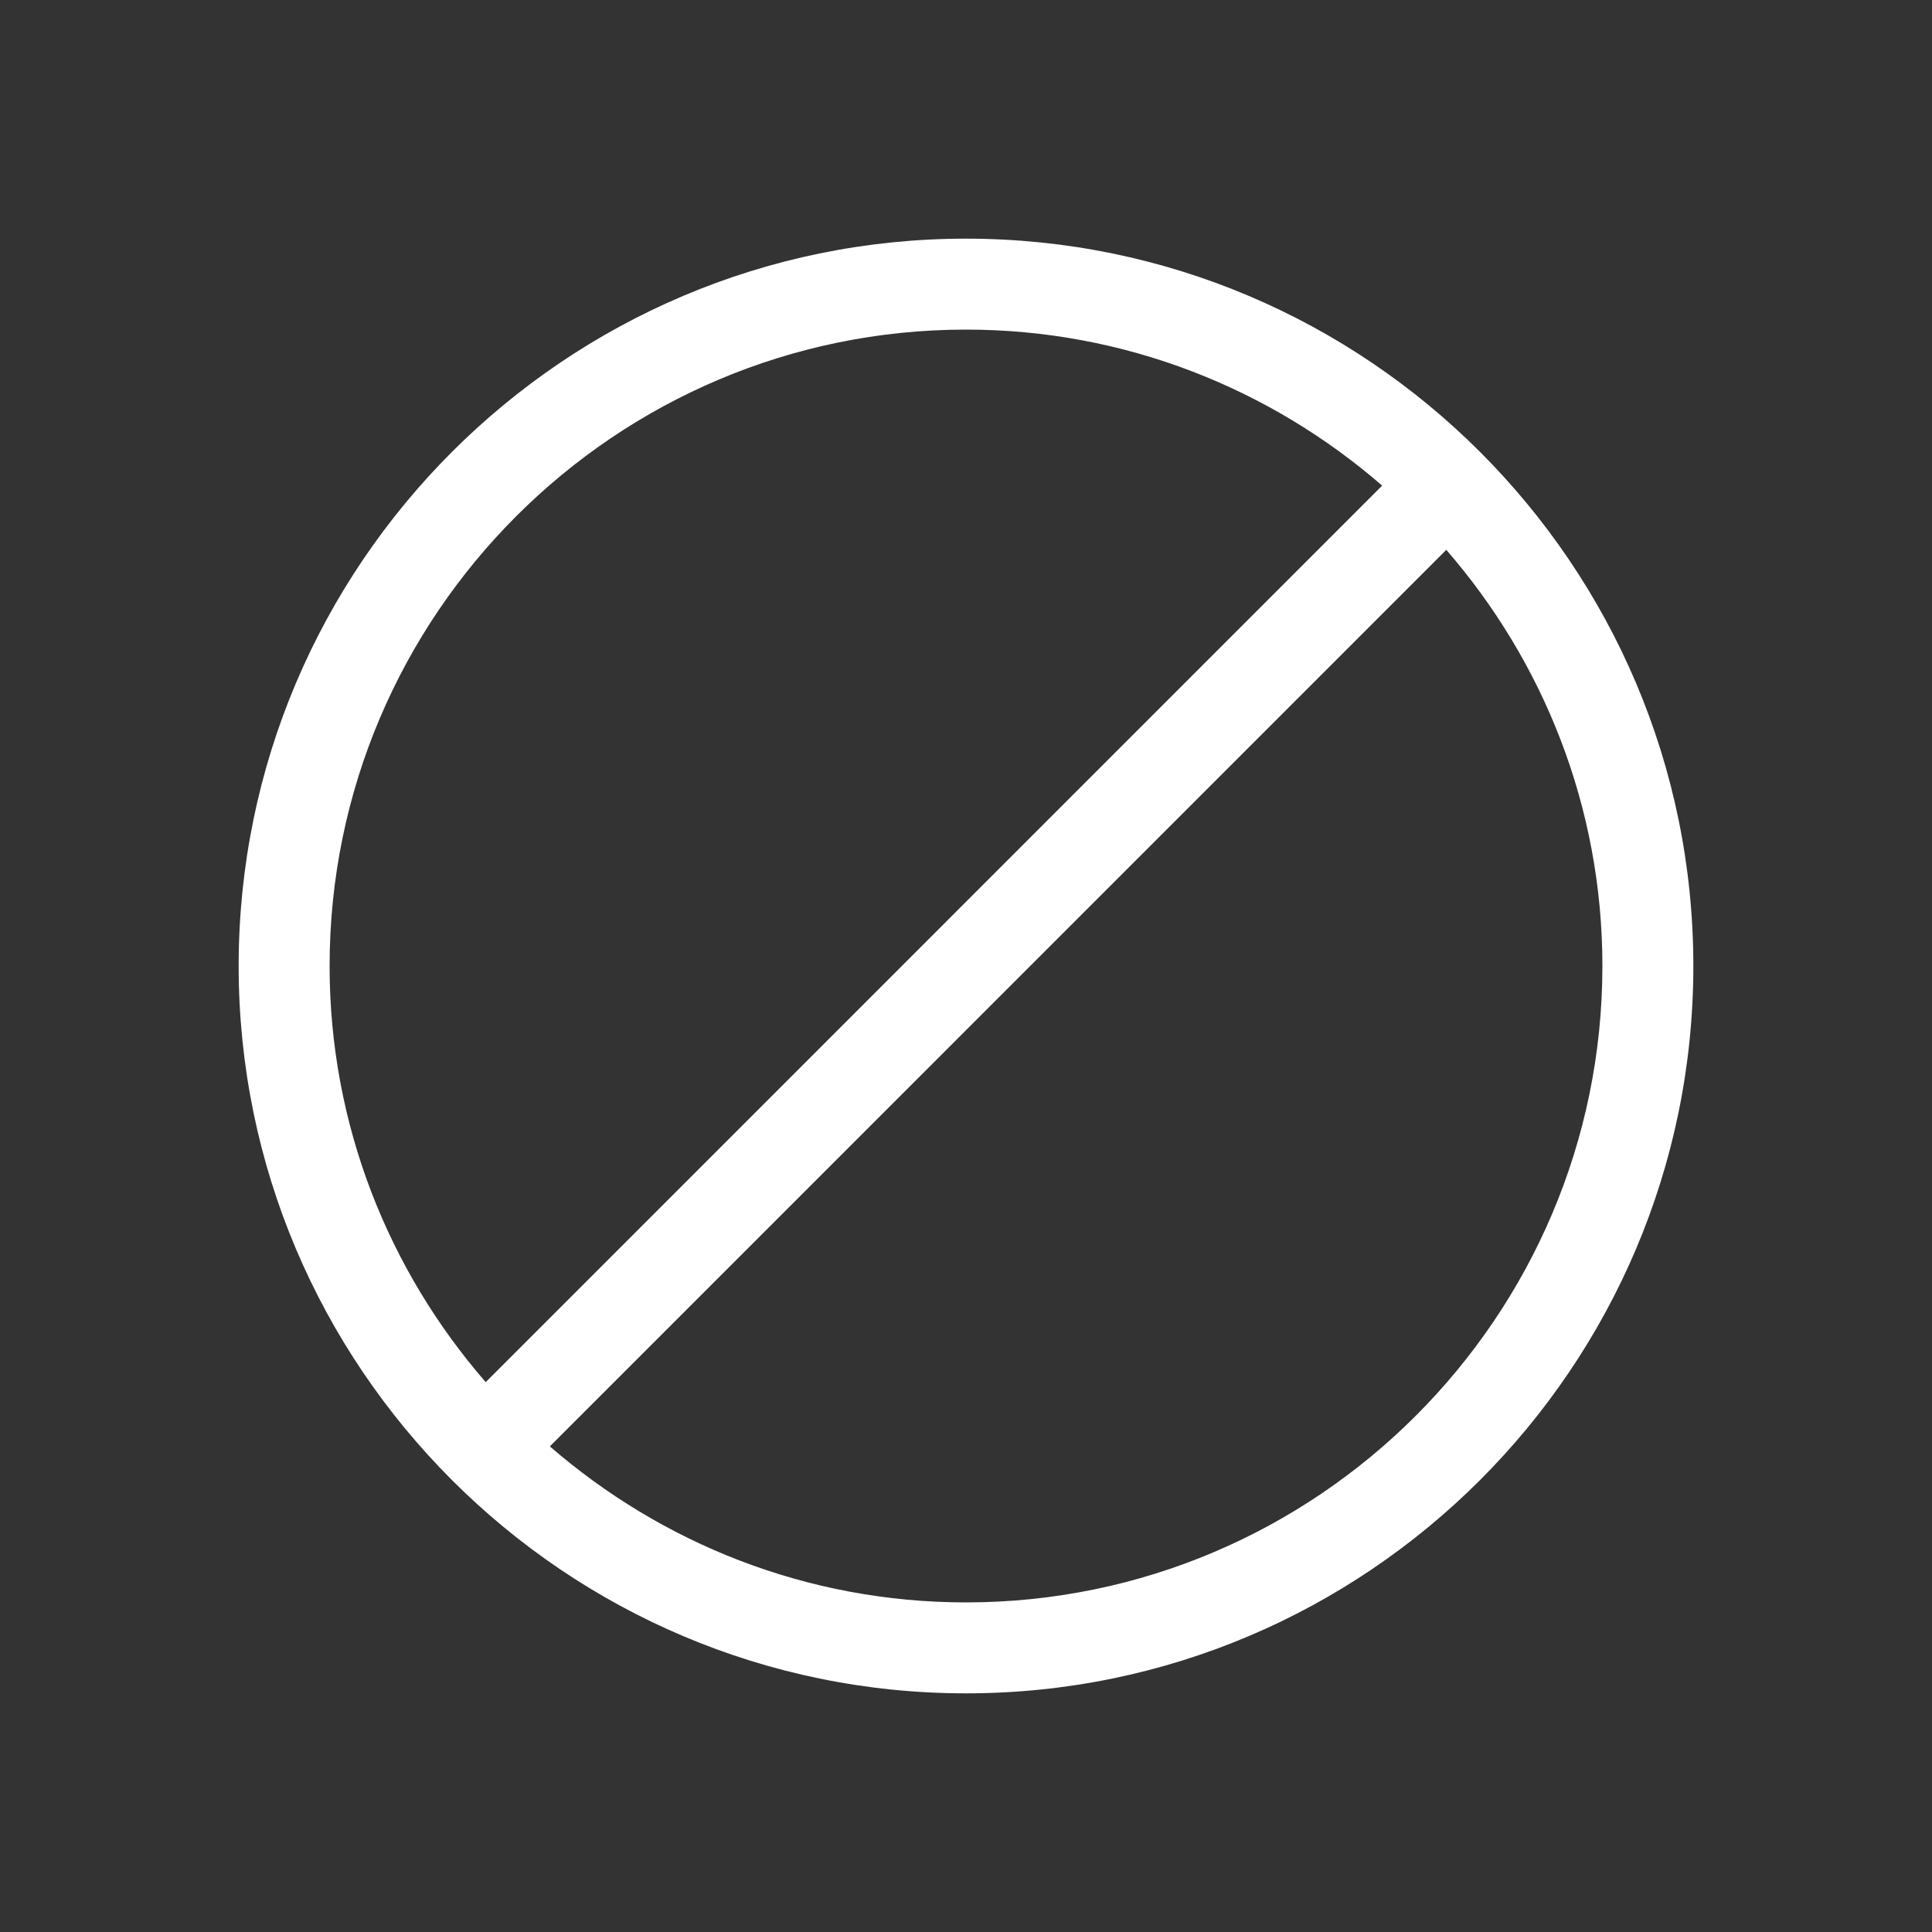 <!-- Generated by IcoMoon.io -->
<svg version="1.1" xmlns="http://www.w3.org/2000/svg" width="40" height="40" viewBox="0 0 40 40">
<rect x="0" y="0" width="40" height="40" fill="#333333" stroke="none"/>
<title>th-na</title>
<path fill="#fff" d="M20 4.941c-8.303 0-15.059 6.756-15.059 15.059s6.756 15.059 15.059 15.059 15.059-6.756 15.059-15.059-6.756-15.059-15.059-15.059zM20 6.824c3.294 0 6.302 1.224 8.616 3.23l-18.56 18.562c-2.008-2.312-3.232-5.321-3.232-8.616 0-7.264 5.911-13.176 13.176-13.176zM20 33.176c-3.294 0-6.302-1.224-8.616-3.23l18.56-18.562c2.008 2.312 3.232 5.321 3.232 8.616 0 7.264-5.911 13.176-13.176 13.176z"></path>
</svg>
